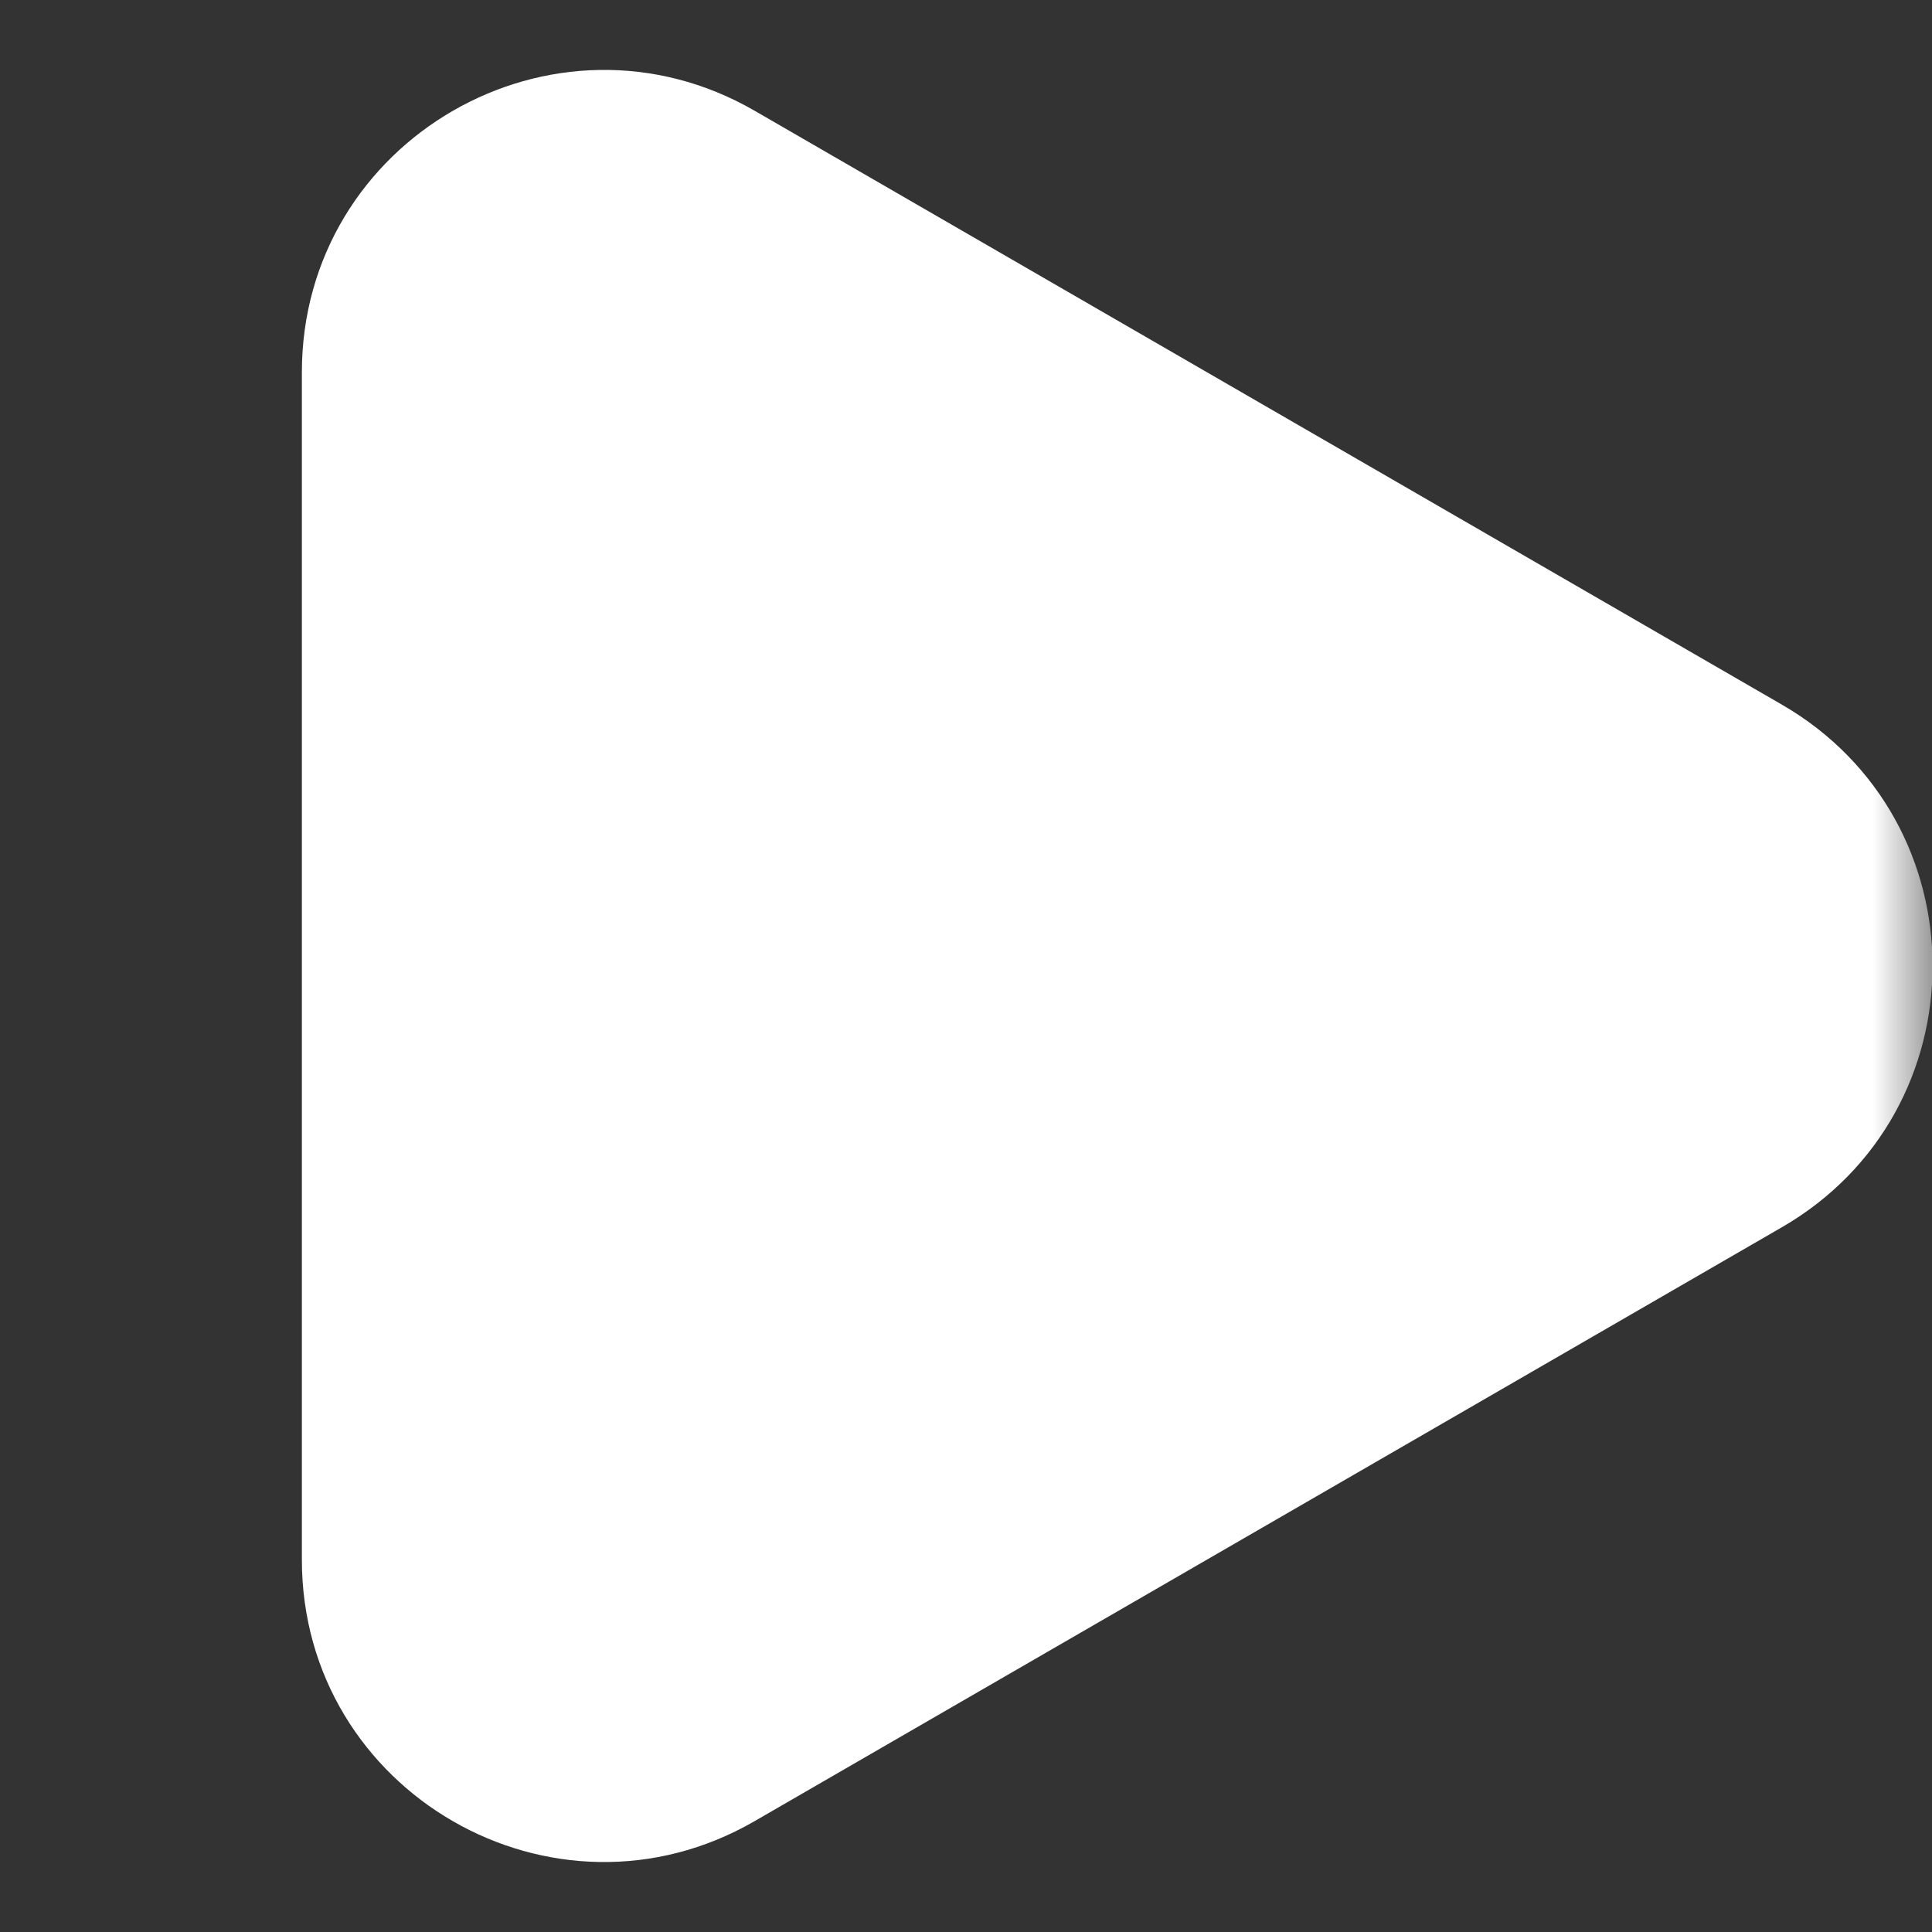 <svg width="16" height="16" viewBox="0 0 16 16" fill="none" xmlns="http://www.w3.org/2000/svg">
<rect x="0" y="0" width="16" height="16" fill="#333333" stroke="none"/>
<mask id="mask0_24_213" style="mask-type:luminance" maskUnits="userSpaceOnUse" x="0" y="0" width="16" height="16">
<path d="M0 0H16V16H0V0Z" fill="white"/>
</mask>
<g mask="url(#mask0_24_213)">
<path fill-rule="evenodd" clip-rule="evenodd" d="M14.756 10.164C16.421 9.202 16.421 6.798 14.756 5.835L6.251 0.918C4.585 -0.045 2.5 1.158 2.5 3.083V12.917C2.5 14.842 4.585 16.045 6.251 15.081L14.756 10.164Z" fill="white"/>
</g>
</svg>
